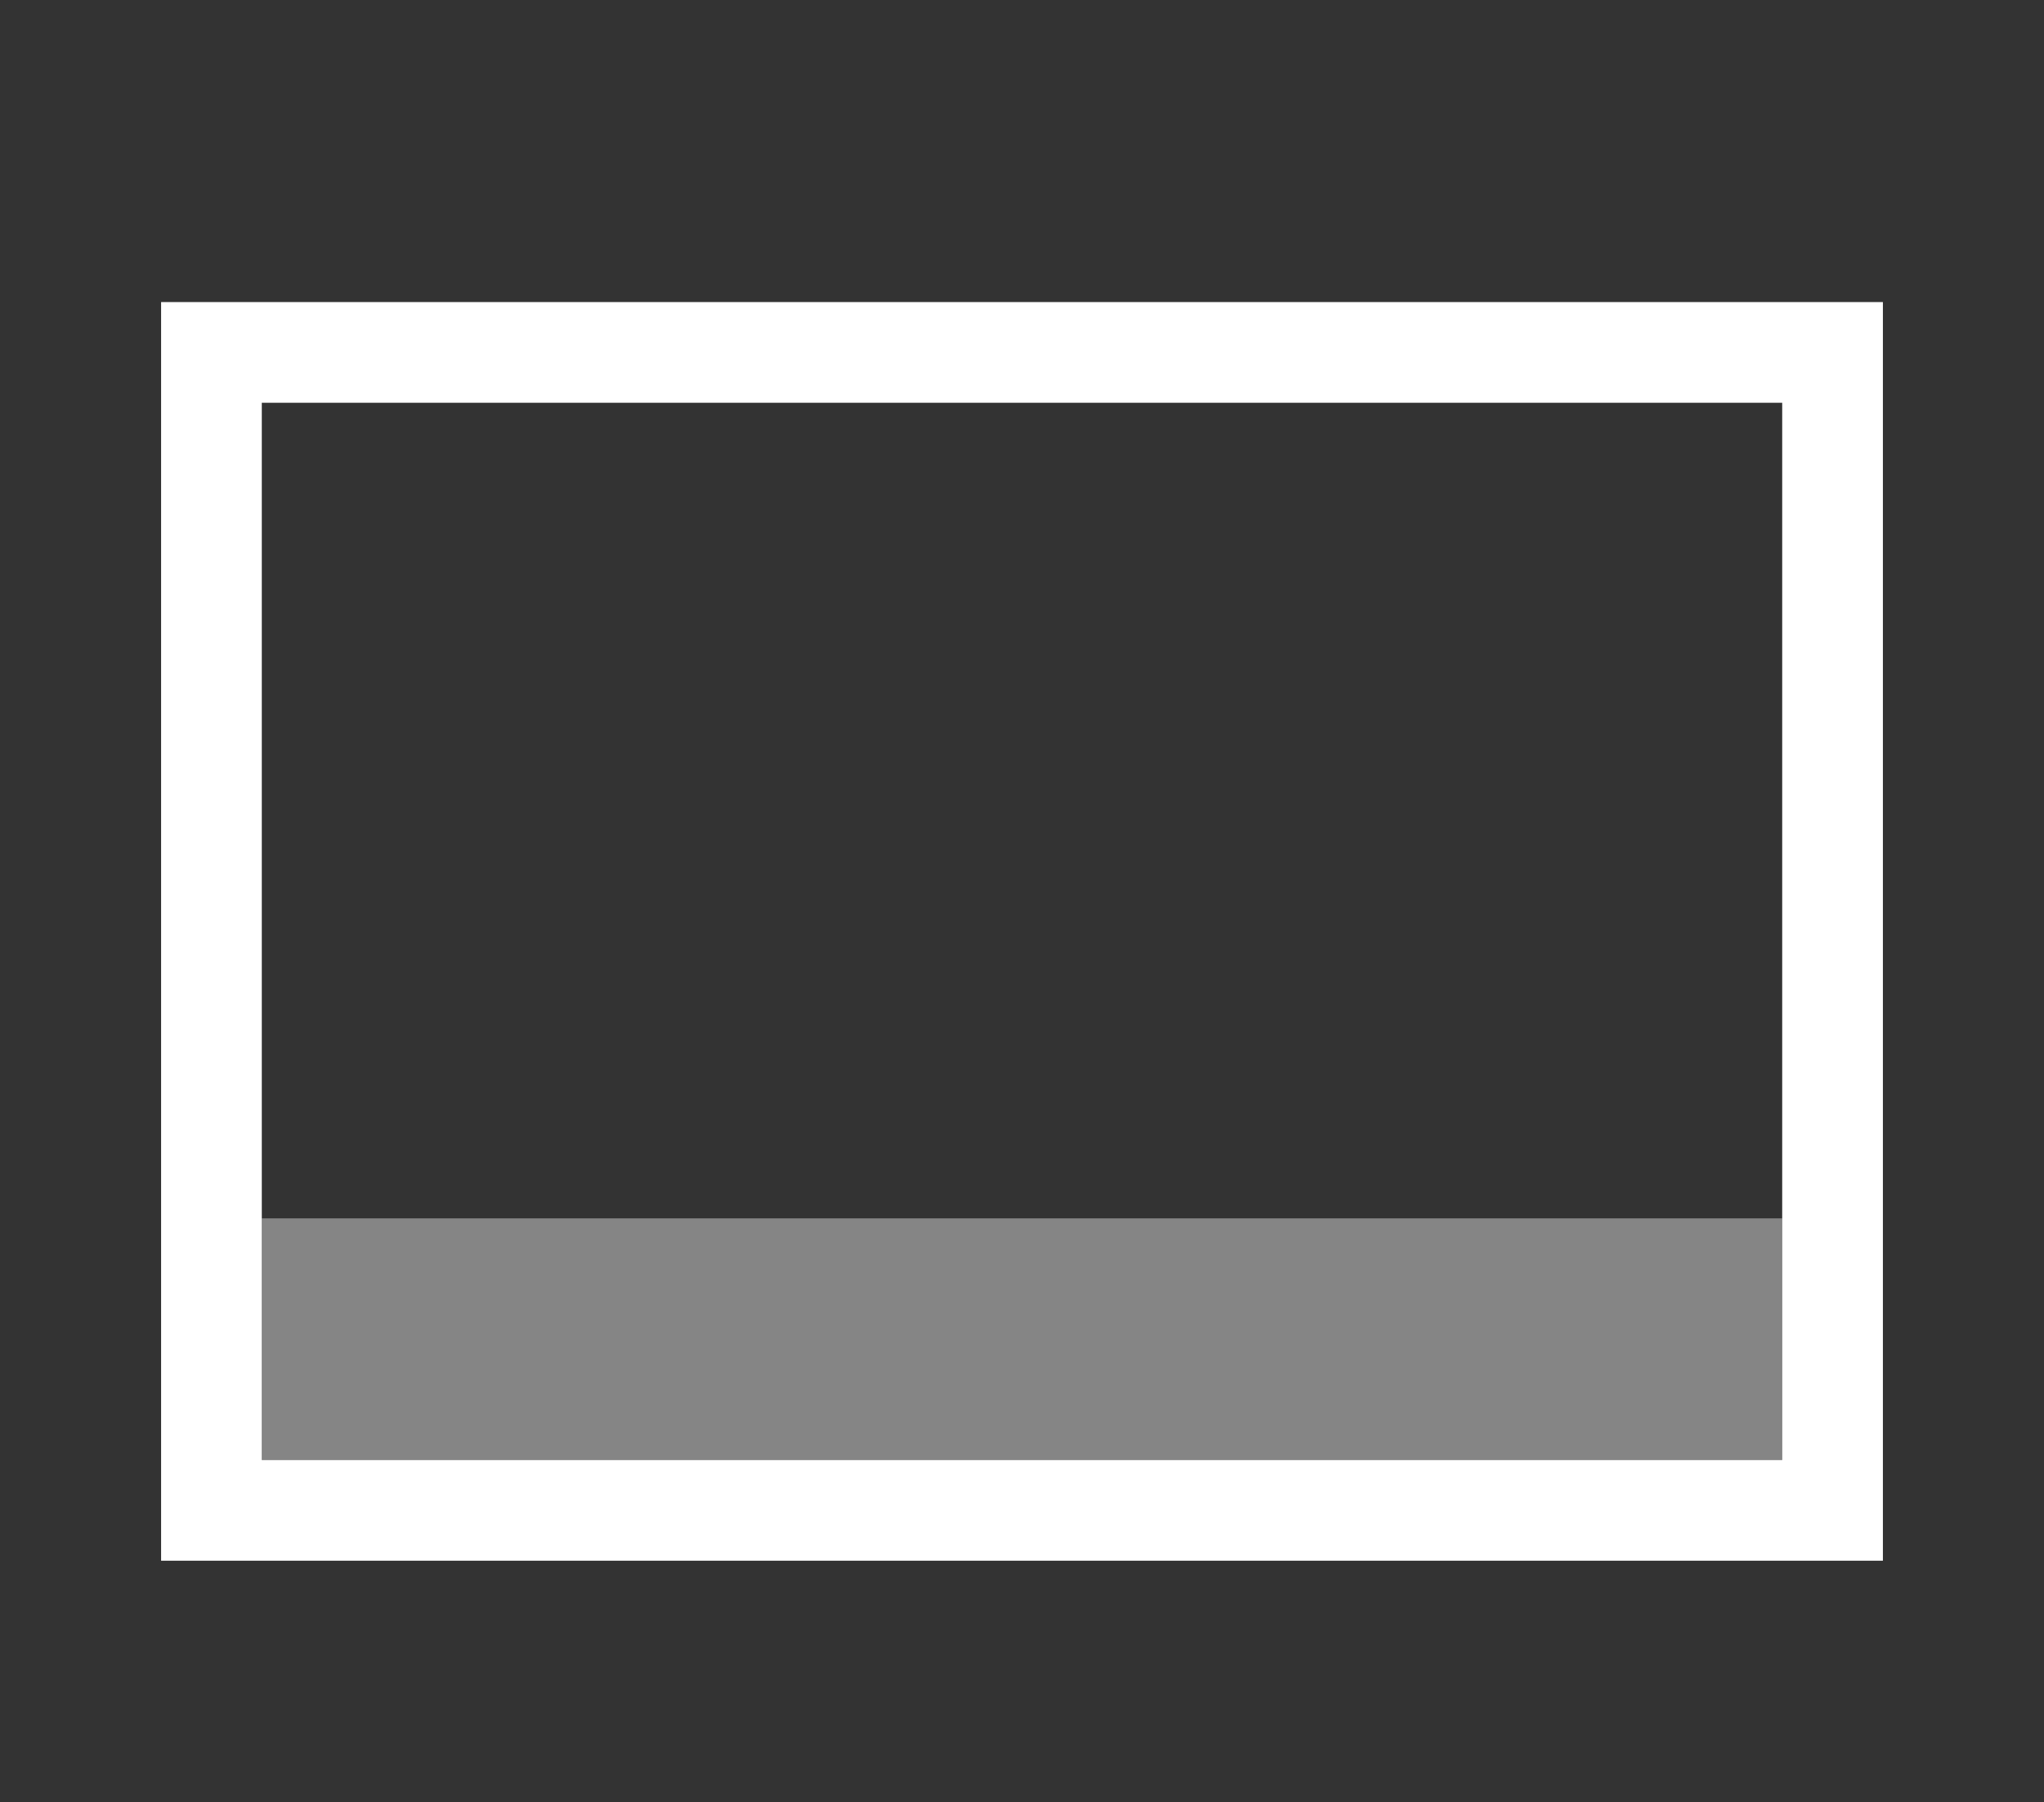 <?xml version="1.0" encoding="UTF-8" standalone="no"?>
<svg width="203px" height="179px" viewBox="0 0 203 179" version="1.1" xmlns="http://www.w3.org/2000/svg" xmlns:xlink="http://www.w3.org/1999/xlink" xmlns:sketch="http://www.bohemiancoding.com/sketch/ns">
    <rect x="0" y="0" width="203" height="179" fill="#333333" stroke="none"/>
    <title>Toolbar-Bottom</title>
    <description>Created with Sketch (http://www.bohemiancoding.com/sketch)</description>
    <defs></defs>
    <g id="Page-1" stroke="none" stroke-width="1" fill="none" fill-rule="evenodd" sketch:type="MSPage">
        <g id="Toolbar-Bottom" sketch:type="MSArtboardGroup">
            <g id="toolbar" sketch:type="MSLayerGroup" transform="translate(21, 35)">
                <rect id="Rectangle-1" stroke="#FFFFFF" stroke-width="10" sketch:type="MSShapeGroup" x="0" y="0" width="161" height="115"></rect>
                <rect id="Rectangle-2" fill-opacity="0.402" fill="#FFFFFF" sketch:type="MSShapeGroup" x="5" y="86" width="151" height="24"></rect>
            </g>
        </g>
    </g>
</svg>